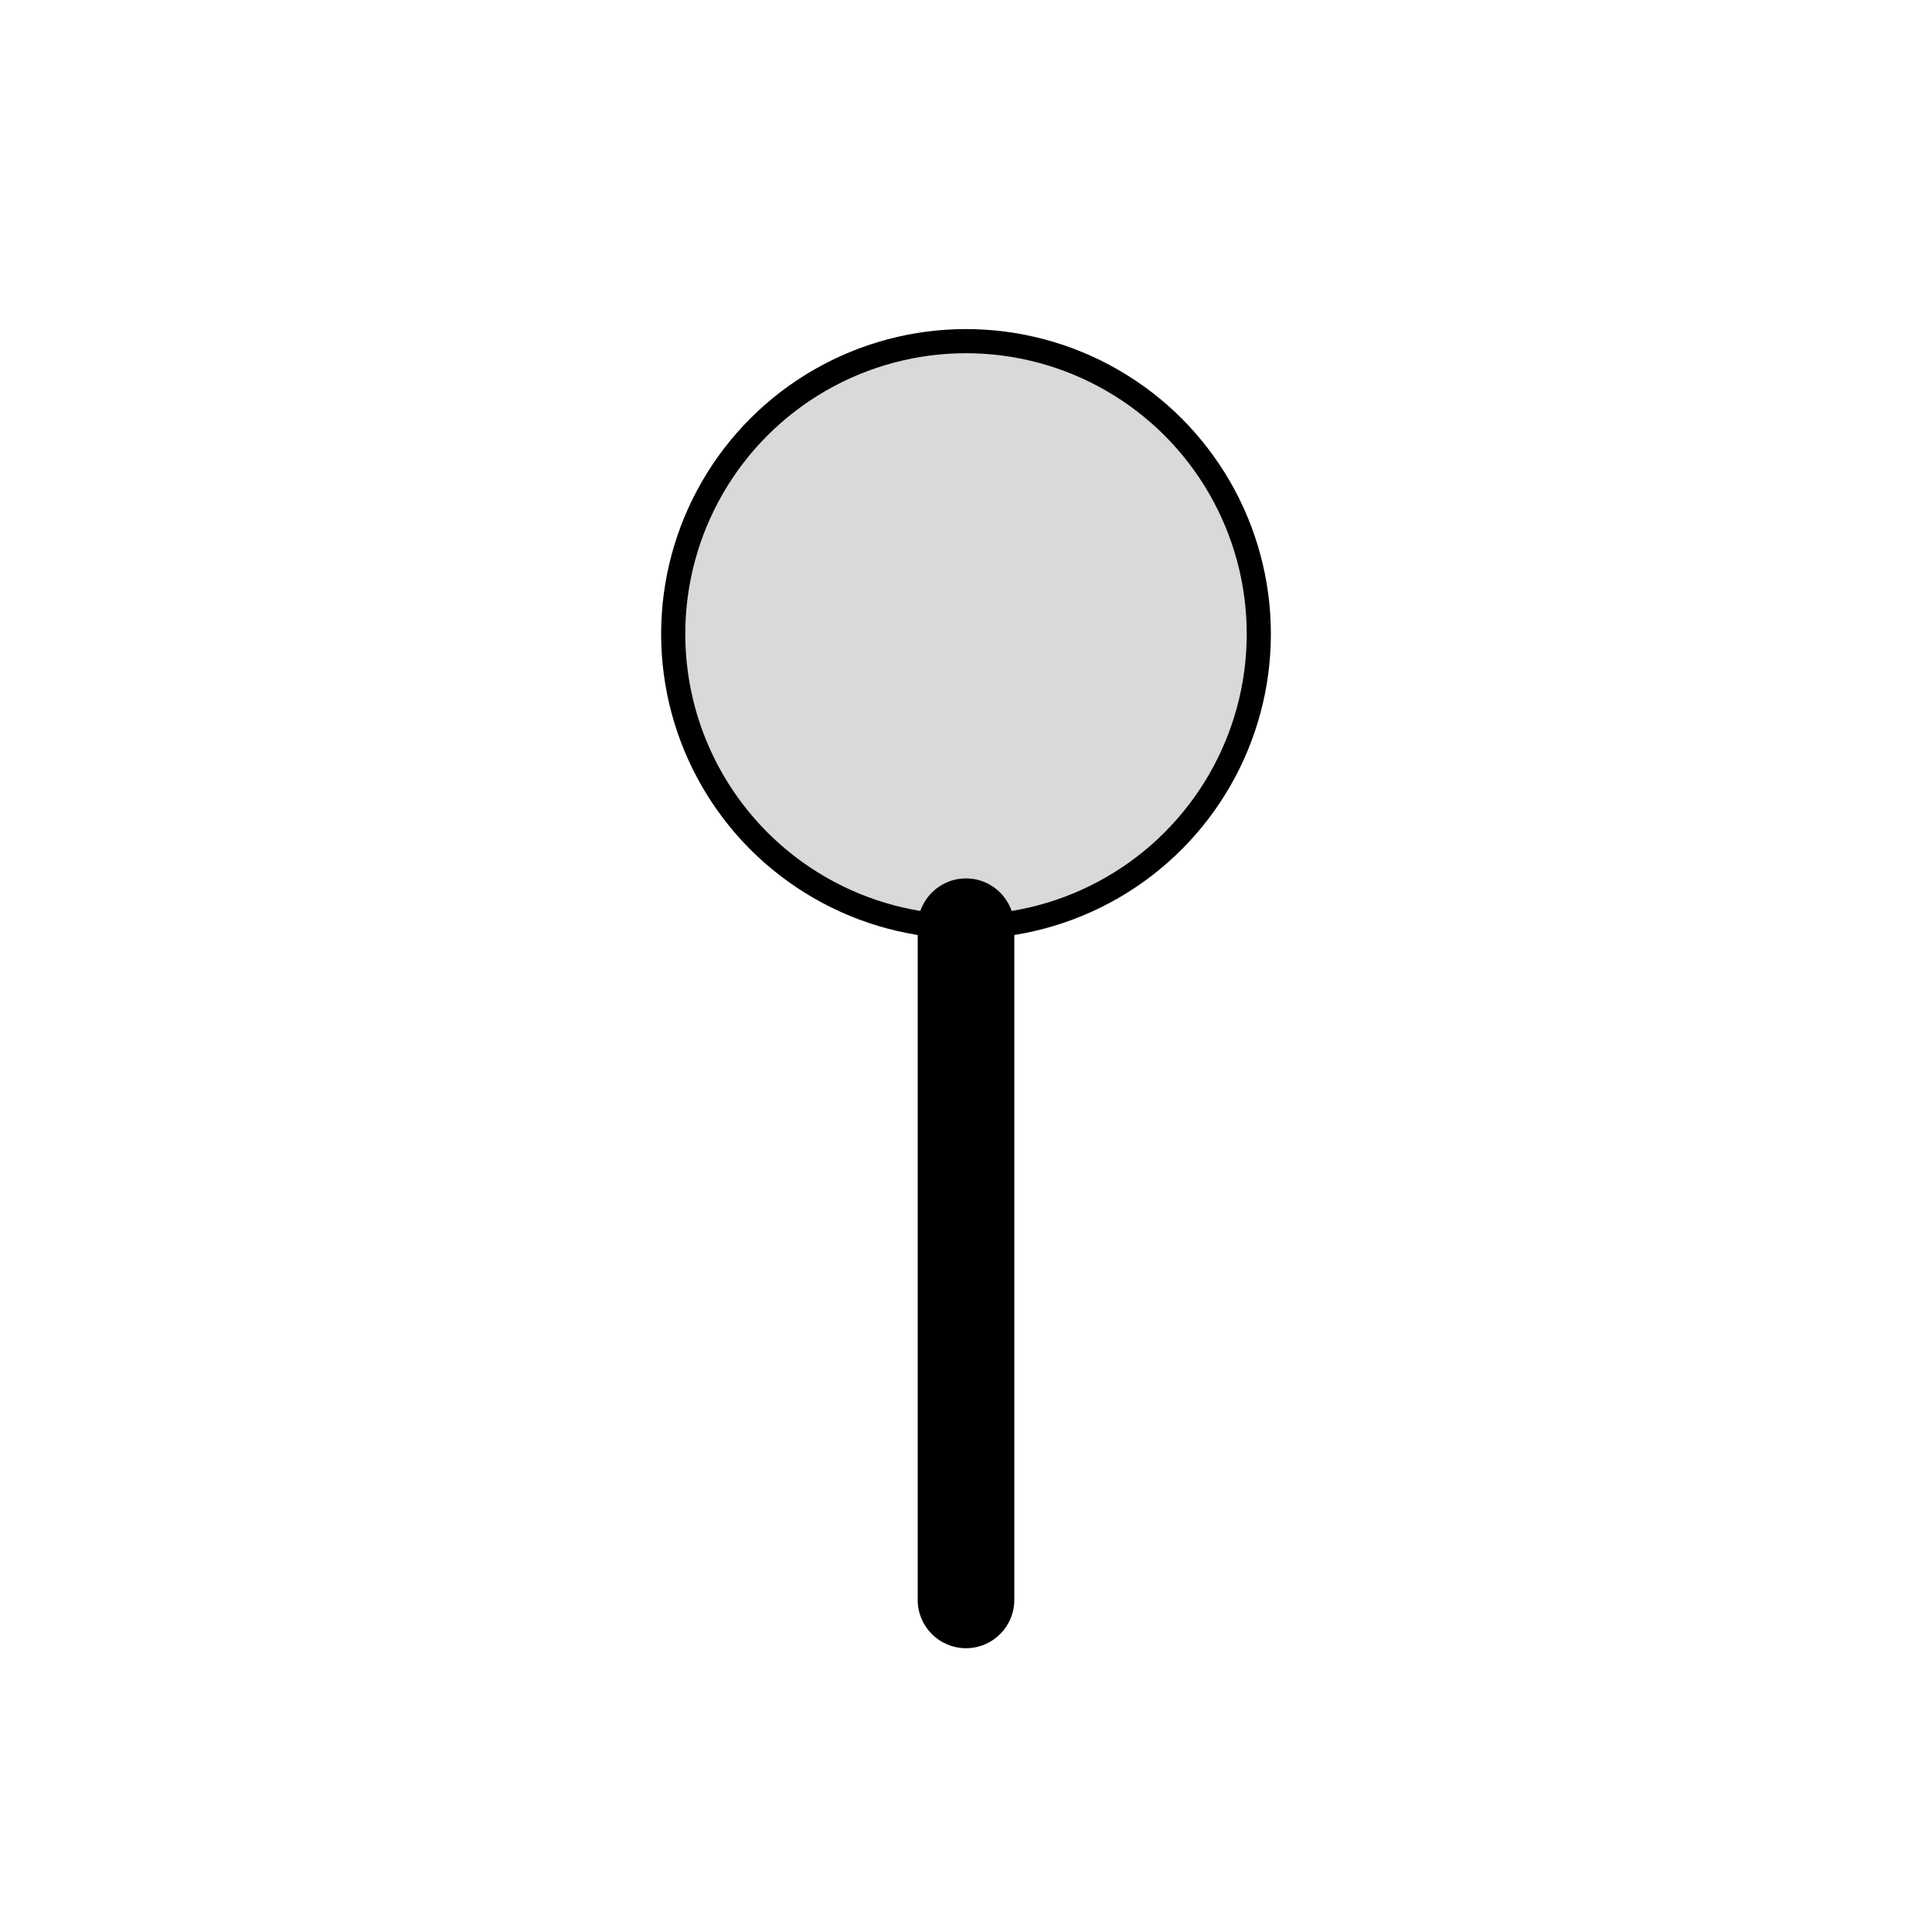 <svg viewBox="0 0 80 80" fill="none">
  <path d="M42 38.373C42 37.269 41.105 36.373 40 36.373C38.895 36.373 38 37.269 38 38.373H42ZM38 66.249C38 67.354 38.895 68.249 40 68.249C41.105 68.249 42 67.354 42 66.249H38ZM38 38.373L38 66.249H42L42 38.373H38Z" fill="currentColor" />
  <path d="M33.938 15.751C37.689 13.585 42.311 13.585 46.062 15.751C49.813 17.917 52.124 21.919 52.124 26.251C52.124 30.583 49.813 34.585 46.062 36.751C42.311 38.917 37.689 38.917 33.938 36.751C30.186 34.585 27.876 30.583 27.876 26.251C27.876 21.919 30.186 17.917 33.938 15.751Z" fill="currentColor" fill-opacity="0.15" stroke="currentColor" stroke-linecap="round" stroke-linejoin="round" />
</svg>